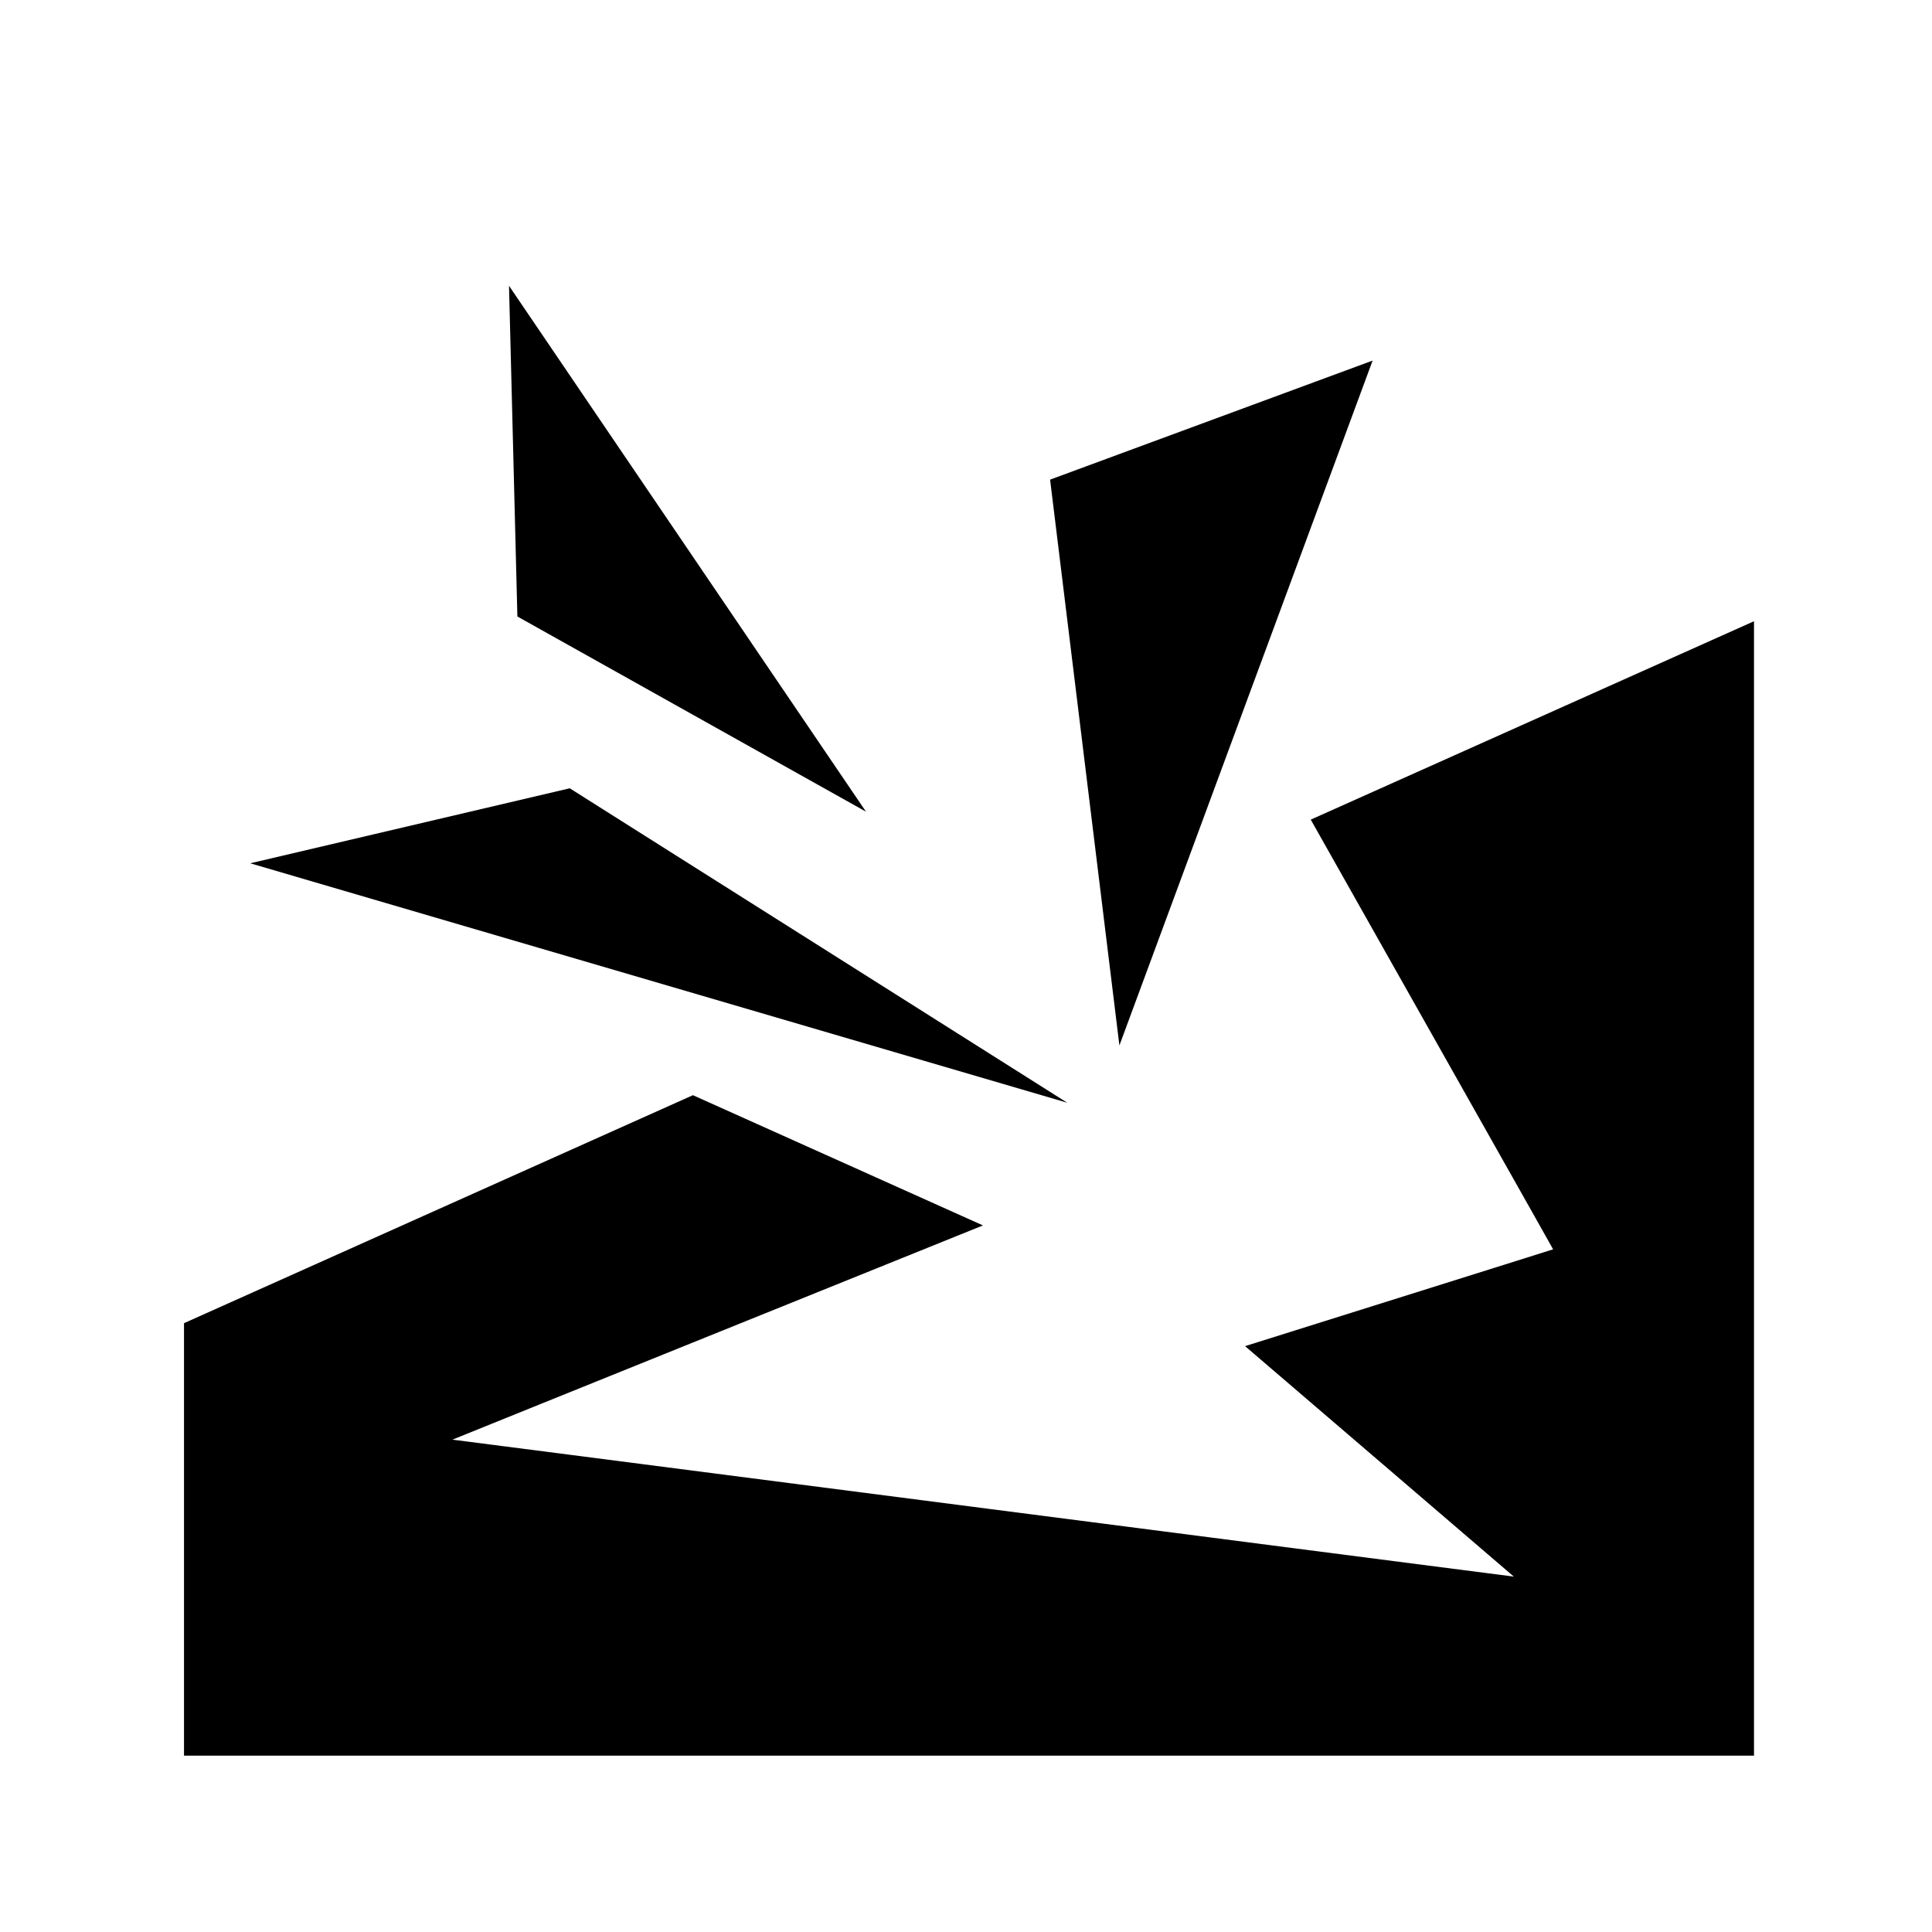 <svg xmlns="http://www.w3.org/2000/svg" width="100%" height="100%" viewBox="0 0 583.68 583.68"><path d="M153.778 86.34l2.53 99.906 105.313 58.97L153.778 86.34z m260.906 22.594l-97.438 35.97L338.184 315.84l76.5-206.906z m115.22 78.75L395.994 247.62l67.563 119.75 5.655 10.064-11 3.47-82.063 25.78 57.438 49.25 23.75 20.375-31.03-4-254.22-32.814-35.406-4.562 33.094-13.375 127.187-51.345L209.34 330.87 55.59 399.747v130.656h474.313V187.684z m-357.783 50.47l-96.53 22.655 246.844 72.343-150.313-95z" /></svg>